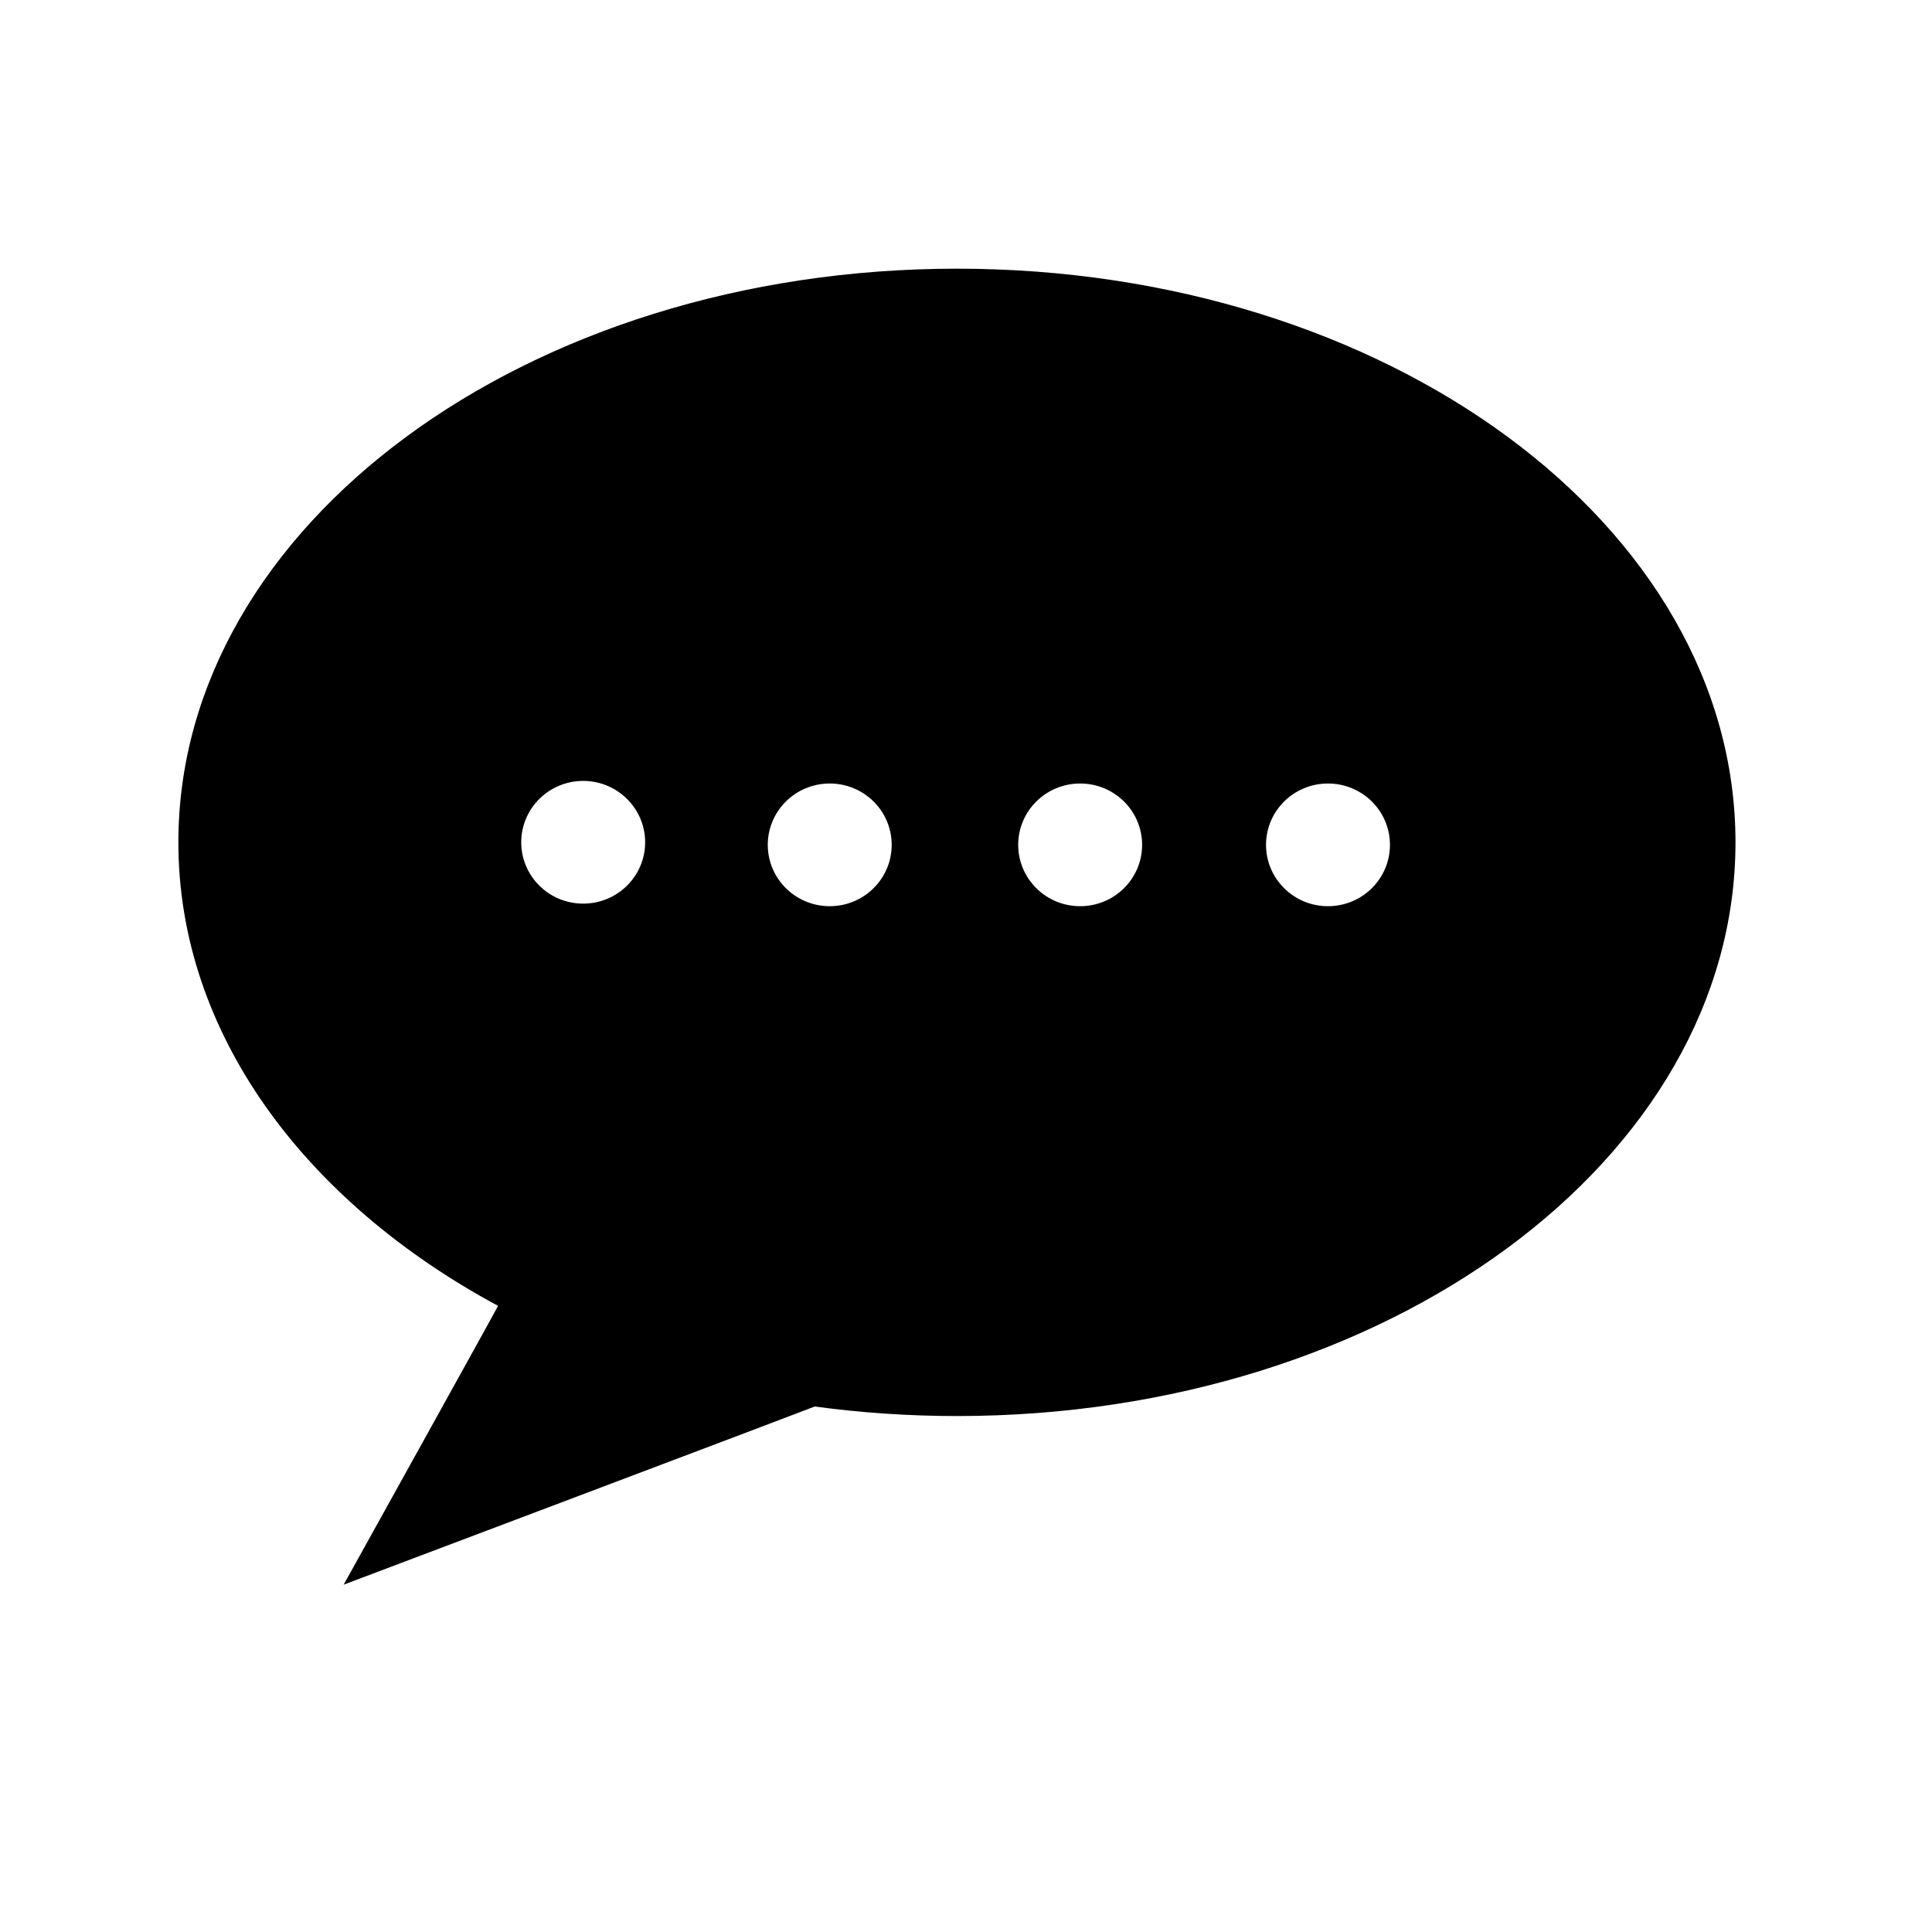<?xml version="1.0" encoding="utf-8"?>
<!-- Generator: Adobe Illustrator 18.0.0, SVG Export Plug-In . SVG Version: 6.00 Build 0)  -->
<!DOCTYPE svg PUBLIC "-//W3C//DTD SVG 1.1//EN" "http://www.w3.org/Graphics/SVG/1.1/DTD/svg11.dtd">
<svg version="1.1" id="Layer_1" xmlns="http://www.w3.org/2000/svg" xmlns:xlink="http://www.w3.org/1999/xlink" x="0px" y="0px"
	 viewBox="0 0 1000 1000" enable-background="new 0 0 1000 1000" xml:space="preserve">
<g>
	<g>
		<path fill-rule="evenodd" clip-rule="evenodd" d="M495.31,139.067c-222.559,0-402.984,132.924-402.984,296.928
			c0,98.546,65.157,185.896,165.465,239.918c-0.273,0.876-79.91,144.303-79.91,144.303s243.165-91.803,243.838-92.213
			c23.861,3.232,48.458,4.938,73.591,4.938c222.559,0,402.975-132.943,402.975-296.947S717.869,139.067,495.31,139.067z
			 M301.856,467.716c-17.712,0-32.069-14.216-32.069-31.735c0-17.552,14.357-31.782,32.069-31.782
			c17.708,0,32.07,14.23,32.07,31.782C333.926,453.5,319.564,467.716,301.856,467.716z M429.47,469.049
			c-17.712,0-32.069-14.216-32.069-31.754c0-17.552,14.357-31.749,32.069-31.749s32.065,14.197,32.065,31.749
			C461.534,454.833,447.182,469.049,429.47,469.049z M559.086,469.049c-17.708,0-32.07-14.216-32.07-31.754
			c0-17.552,14.362-31.749,32.07-31.749c17.712,0,32.069,14.197,32.069,31.749C591.155,454.833,576.798,469.049,559.086,469.049z
			 M687.364,469.049c-17.708,0-32.07-14.216-32.07-31.754c0-17.552,14.362-31.749,32.07-31.749
			c17.712,0,32.074,14.197,32.074,31.749C719.438,454.833,705.076,469.049,687.364,469.049z"/>
	</g>
</g>
</svg>
